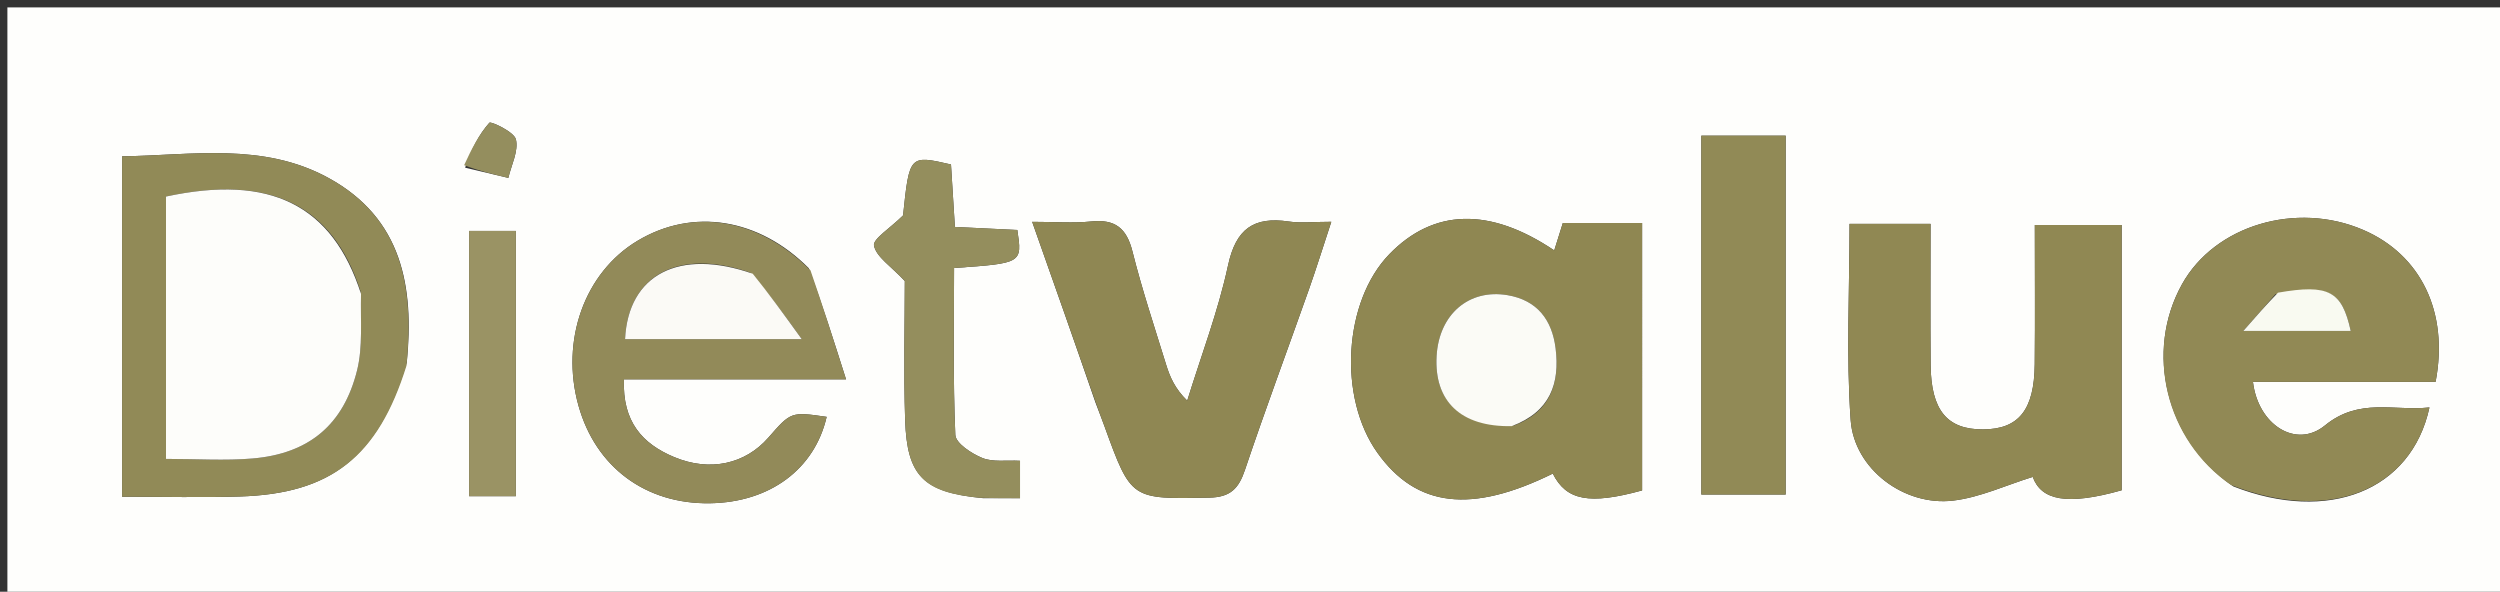 <svg version="1.1" id="Layer_1" xmlns="http://www.w3.org/2000/svg" xmlns:xlink="http://www.w3.org/1999/xlink" x="0px" y="0px"
	 width="100%" viewBox="0 0 338 80" enable-background="new 0 0 338 80" xml:space="preserve">
<rect x="0" y="0" width="338" height="80" fill="#333333" stroke="none"/>
<path fill="#FEFEFC" opacity="1" stroke="none" 
	d="
M245,81 
	C163.333,81 82.167,81 1,81 
	C1,54.333 1,27.667 1,1 
	C113.667,1 226.333,1 339,1 
	C339,27.667 339,54.333 339,81 
	C307.833,81 276.667,81 245,81 
M222.015,38.552 
	C222.015,35.798 222.015,33.044 222.015,30.153 
	C217.968,30.153 214.676,30.153 211.295,30.153 
	C210.893,31.435 210.528,32.596 210.133,33.855 
	C201.391,27.973 193.816,28.215 187.849,34.355 
	C181.645,40.74 180.869,53.733 186.245,61.241 
	C191.508,68.593 198.911,69.465 209.937,64.03 
	C211.764,67.657 214.841,68.277 222.014,66.305 
	C222.014,57.445 222.014,48.493 222.015,38.552 
M301.959,65.77 
	C314.767,70.766 326.001,66.397 328.464,55.086 
	C323.641,55.608 318.97,53.726 314.326,57.525 
	C310.426,60.715 305.28,57.433 304.601,51.624 
	C312.902,51.624 321.154,51.624 329.294,51.624 
	C331.101,42.177 327.277,34.43 319.509,31.084 
	C310.44,27.179 299.443,30.471 295.015,38.416 
	C289.948,47.508 292.746,59.495 301.959,65.77 
M286.85,50.498 
	C286.85,43.754 286.85,37.01 286.85,30.424 
	C282.503,30.424 278.949,30.424 275.106,30.424 
	C275.106,36.983 275.152,43.118 275.093,49.253 
	C275.034,55.438 272.921,58.035 268.098,58.054 
	C263.247,58.074 261.077,55.463 261.023,49.346 
	C260.967,43.076 261.011,36.804 261.011,30.271 
	C257.067,30.271 253.675,30.271 250.056,30.271 
	C250.056,39.29 249.59,48.079 250.207,56.79 
	C250.676,63.415 257.458,68.477 264.082,67.681 
	C267.722,67.243 271.216,65.595 274.823,64.478 
	C275.994,67.652 279.44,68.375 286.85,66.284 
	C286.85,61.424 286.85,56.46 286.85,50.498 
M148.105,54.413 
	C148.518,55.501 148.945,56.583 149.341,57.676 
	C152.942,67.594 152.938,67.478 163.463,67.284 
	C166.363,67.23 167.47,66.058 168.329,63.503 
	C171.08,55.321 174.101,47.23 176.98,39.09 
	C177.99,36.232 178.889,33.335 179.994,29.986 
	C177.544,29.986 175.863,30.187 174.247,29.948 
	C169.499,29.247 167.096,30.938 166.03,35.881 
	C164.693,42.085 162.395,48.083 160.512,54.17 
	C158.832,52.527 158.162,50.924 157.651,49.271 
	C156.084,44.196 154.403,39.146 153.111,33.999 
	C152.318,30.838 150.755,29.608 147.531,29.942 
	C145.133,30.19 142.689,29.991 139.549,29.991 
	C142.516,38.383 145.215,46.017 148.105,54.413 
M55.002,49.008 
	C56.021,38.771 54.369,29.524 44.445,24.076 
	C35.516,19.175 25.843,21.02 16.507,21.133 
	C16.507,36.839 16.507,51.878 16.507,67.155 
	C22.087,67.155 27.239,67.283 32.383,67.129 
	C44.734,66.76 51.106,61.819 55.002,49.008 
M109.349,36.262 
	C102.617,29.493 93.69,28.065 86.189,32.556 
	C79.033,36.842 75.742,46.029 78.208,54.841 
	C80.537,63.163 87.291,68.177 95.991,68.042 
	C104.088,67.915 110.129,63.441 111.765,56.358 
	C106.947,55.659 106.947,55.659 103.881,59.168 
	C100.758,62.742 95.991,63.826 91.132,61.791 
	C86.876,60.009 84.131,57.032 84.359,51.288 
	C93.953,51.288 103.322,51.288 114.386,51.288 
	C112.618,45.713 111.212,41.28 109.349,36.262 
M230.019,44.5 
	C230.019,51.919 230.019,59.338 230.019,66.858 
	C234.205,66.858 237.743,66.858 241.423,66.858 
	C241.423,50.464 241.423,34.448 241.423,18.34 
	C237.533,18.34 233.982,18.34 230.019,18.34 
	C230.019,26.956 230.019,35.228 230.019,44.5 
M132.917,67.355 
	C134.534,67.355 136.152,67.355 137.906,67.355 
	C137.906,65.422 137.906,64.004 137.906,62.298 
	C136.034,62.2 134.25,62.501 132.822,61.923 
	C131.363,61.332 129.209,59.923 129.161,58.795 
	C128.835,51.26 128.992,43.703 128.992,36.234 
	C138.219,35.584 138.219,35.584 137.544,31.095 
	C134.844,30.963 132.089,30.829 129.104,30.683 
	C128.914,27.641 128.742,24.897 128.575,22.237 
	C122.953,20.943 122.953,20.943 122.093,29.126 
	C120.325,30.878 117.971,32.323 118.164,33.217 
	C118.497,34.756 120.417,35.952 122.328,37.993 
	C122.328,43.538 122.153,50.185 122.374,56.819 
	C122.626,64.369 124.852,66.577 132.917,67.355 
M69.748,59.362 
	C69.748,49.968 69.748,40.574 69.748,31.226 
	C67.131,31.226 65.381,31.226 63.423,31.226 
	C63.423,43.286 63.423,55.023 63.423,67.083 
	C65.549,67.083 67.419,67.083 69.747,67.083 
	C69.747,64.573 69.747,62.444 69.748,59.362 
M62.884,22.671 
	C64.832,23.131 66.779,23.592 68.727,24.052 
	C69.137,22.303 70.122,20.42 69.755,18.853 
	C69.513,17.817 66.359,16.375 66.168,16.59 
	C64.751,18.184 63.749,20.148 62.884,22.671 
z"/>
<path fill="#8F8752" opacity="1" stroke="none" 
	d="
M222.015,39.047 
	C222.014,48.493 222.014,57.445 222.014,66.305 
	C214.841,68.277 211.764,67.657 209.937,64.03 
	C198.911,69.465 191.508,68.593 186.245,61.241 
	C180.869,53.733 181.645,40.74 187.849,34.355 
	C193.816,28.215 201.391,27.973 210.133,33.855 
	C210.528,32.596 210.893,31.435 211.295,30.153 
	C214.676,30.153 217.968,30.153 222.015,30.153 
	C222.015,33.044 222.015,35.798 222.015,39.047 
M204.76,57.505 
	C209.64,55.646 210.903,51.792 210.314,47.081 
	C209.835,43.254 207.84,40.588 203.816,39.906 
	C198.587,39.021 194.553,42.503 194.228,48.132 
	C193.875,54.226 197.472,57.751 204.76,57.505 
z"/>
<path fill="#918955" opacity="1" stroke="none" 
	d="
M301.634,65.572 
	C292.746,59.495 289.948,47.508 295.015,38.416 
	C299.443,30.471 310.44,27.179 319.509,31.084 
	C327.277,34.43 331.101,42.177 329.294,51.624 
	C321.154,51.624 312.902,51.624 304.601,51.624 
	C305.28,57.433 310.426,60.715 314.326,57.525 
	C318.97,53.726 323.641,55.608 328.464,55.086 
	C326.001,66.397 314.767,70.766 301.634,65.572 
M307.641,39.776 
	C306.385,41.211 305.129,42.647 303.295,44.742 
	C309.036,44.742 313.397,44.742 317.817,44.742 
	C316.631,39.34 314.845,38.377 307.641,39.776 
z"/>
<path fill="#908853" opacity="1" stroke="none" 
	d="
M286.85,50.997 
	C286.85,56.46 286.85,61.424 286.85,66.284 
	C279.44,68.375 275.994,67.652 274.823,64.478 
	C271.216,65.595 267.722,67.243 264.082,67.681 
	C257.458,68.477 250.676,63.415 250.207,56.79 
	C249.59,48.079 250.056,39.29 250.056,30.271 
	C253.675,30.271 257.067,30.271 261.011,30.271 
	C261.011,36.804 260.967,43.076 261.023,49.346 
	C261.077,55.463 263.247,58.074 268.098,58.054 
	C272.921,58.035 275.034,55.438 275.093,49.253 
	C275.152,43.118 275.106,36.983 275.106,30.424 
	C278.949,30.424 282.503,30.424 286.85,30.424 
	C286.85,37.01 286.85,43.754 286.85,50.997 
z"/>
<path fill="#8F8753" opacity="1" stroke="none" 
	d="
M148.009,54.032 
	C145.215,46.017 142.516,38.383 139.549,29.991 
	C142.689,29.991 145.133,30.19 147.531,29.942 
	C150.755,29.608 152.318,30.838 153.111,33.999 
	C154.403,39.146 156.084,44.196 157.651,49.271 
	C158.162,50.924 158.832,52.527 160.512,54.17 
	C162.395,48.083 164.693,42.085 166.03,35.881 
	C167.096,30.938 169.499,29.247 174.247,29.948 
	C175.863,30.187 177.544,29.986 179.994,29.986 
	C178.889,33.335 177.99,36.232 176.98,39.09 
	C174.101,47.23 171.08,55.321 168.329,63.503 
	C167.47,66.058 166.363,67.23 163.463,67.284 
	C152.938,67.478 152.942,67.594 149.341,57.676 
	C148.945,56.583 148.518,55.501 148.009,54.032 
z"/>
<path fill="#918A57" opacity="1" stroke="none" 
	d="
M54.956,49.443 
	C51.106,61.819 44.734,66.76 32.383,67.129 
	C27.239,67.283 22.087,67.155 16.507,67.155 
	C16.507,51.878 16.507,36.839 16.507,21.133 
	C25.843,21.02 35.516,19.175 44.445,24.076 
	C54.369,29.524 56.021,38.771 54.956,49.443 
M48.727,39.311 
	C44.914,27.649 36.514,23.546 22.442,26.573 
	C22.442,38.277 22.442,50.009 22.442,62.043 
	C26.56,62.043 30.382,62.308 34.154,61.987 
	C41.736,61.342 46.458,57.457 48.288,50.029 
	C49.065,46.877 48.726,43.45 48.727,39.311 
z"/>
<path fill="#928A59" opacity="1" stroke="none" 
	d="
M109.577,36.554 
	C111.212,41.28 112.618,45.713 114.386,51.288 
	C103.322,51.288 93.953,51.288 84.359,51.288 
	C84.131,57.032 86.876,60.009 91.132,61.791 
	C95.991,63.826 100.758,62.742 103.881,59.168 
	C106.947,55.659 106.947,55.659 111.765,56.358 
	C110.129,63.441 104.088,67.915 95.991,68.042 
	C87.291,68.177 80.537,63.163 78.208,54.841 
	C75.742,46.029 79.033,36.842 86.189,32.556 
	C93.69,28.065 102.617,29.493 109.577,36.554 
M101.42,36.856 
	C91.791,33.509 84.929,37.137 84.51,45.849 
	C91.885,45.849 99.251,45.849 108.396,45.849 
	C105.792,42.244 103.956,39.702 101.42,36.856 
z"/>
<path fill="#918A56" opacity="1" stroke="none" 
	d="
M230.019,44 
	C230.019,35.228 230.019,26.956 230.019,18.34 
	C233.982,18.34 237.533,18.34 241.423,18.34 
	C241.423,34.448 241.423,50.464 241.423,66.858 
	C237.743,66.858 234.205,66.858 230.019,66.858 
	C230.019,59.338 230.019,51.919 230.019,44 
z"/>
<path fill="#948E5D" opacity="1" stroke="none" 
	d="
M132.509,67.307 
	C124.852,66.577 122.626,64.369 122.374,56.819 
	C122.153,50.185 122.328,43.538 122.328,37.993 
	C120.417,35.952 118.497,34.756 118.164,33.217 
	C117.971,32.323 120.325,30.878 122.093,29.126 
	C122.953,20.943 122.953,20.943 128.575,22.237 
	C128.742,24.897 128.914,27.641 129.104,30.683 
	C132.089,30.829 134.844,30.963 137.544,31.095 
	C138.219,35.584 138.219,35.584 128.992,36.234 
	C128.992,43.703 128.835,51.26 129.161,58.795 
	C129.209,59.923 131.363,61.332 132.822,61.923 
	C134.25,62.501 136.034,62.2 137.906,62.298 
	C137.906,64.004 137.906,65.422 137.906,67.355 
	C136.152,67.355 134.534,67.355 132.509,67.307 
z"/>
<path fill="#9A9364" opacity="1" stroke="none" 
	d="
M69.747,59.838 
	C69.747,62.444 69.747,64.573 69.747,67.083 
	C67.419,67.083 65.549,67.083 63.423,67.083 
	C63.423,55.023 63.423,43.286 63.423,31.226 
	C65.381,31.226 67.131,31.226 69.748,31.226 
	C69.748,40.574 69.748,49.968 69.747,59.838 
z"/>
<path fill="#948E5E" opacity="1" stroke="none" 
	d="
M62.75,22.333 
	C63.749,20.148 64.751,18.184 66.168,16.59 
	C66.359,16.375 69.513,17.817 69.755,18.853 
	C70.122,20.42 69.137,22.303 68.727,24.052 
	C66.779,23.592 64.832,23.131 62.75,22.333 
z"/>
<path fill="#FBFBF6" opacity="1" stroke="none" 
	d="
M204.387,57.614 
	C197.472,57.751 193.875,54.226 194.228,48.132 
	C194.553,42.503 198.587,39.021 203.816,39.906 
	C207.84,40.588 209.835,43.254 210.314,47.081 
	C210.903,51.792 209.64,55.646 204.387,57.614 
z"/>
<path fill="#F9FAF1" opacity="1" stroke="none" 
	d="
M307.981,39.569 
	C314.845,38.377 316.631,39.34 317.817,44.742 
	C313.397,44.742 309.036,44.742 303.295,44.742 
	C305.129,42.647 306.385,41.211 307.981,39.569 
z"/>
<path fill="#FDFDFA" opacity="1" stroke="none" 
	d="
M48.81,39.729 
	C48.726,43.45 49.065,46.877 48.288,50.029 
	C46.458,57.457 41.736,61.342 34.154,61.987 
	C30.382,62.308 26.56,62.043 22.442,62.043 
	C22.442,50.009 22.442,38.277 22.442,26.573 
	C36.514,23.546 44.914,27.649 48.81,39.729 
z"/>
<path fill="#FBFAF6" opacity="1" stroke="none" 
	d="
M101.77,37.008 
	C103.956,39.702 105.792,42.244 108.396,45.849 
	C99.251,45.849 91.885,45.849 84.51,45.849 
	C84.929,37.137 91.791,33.509 101.77,37.008 
z"/>
</svg>